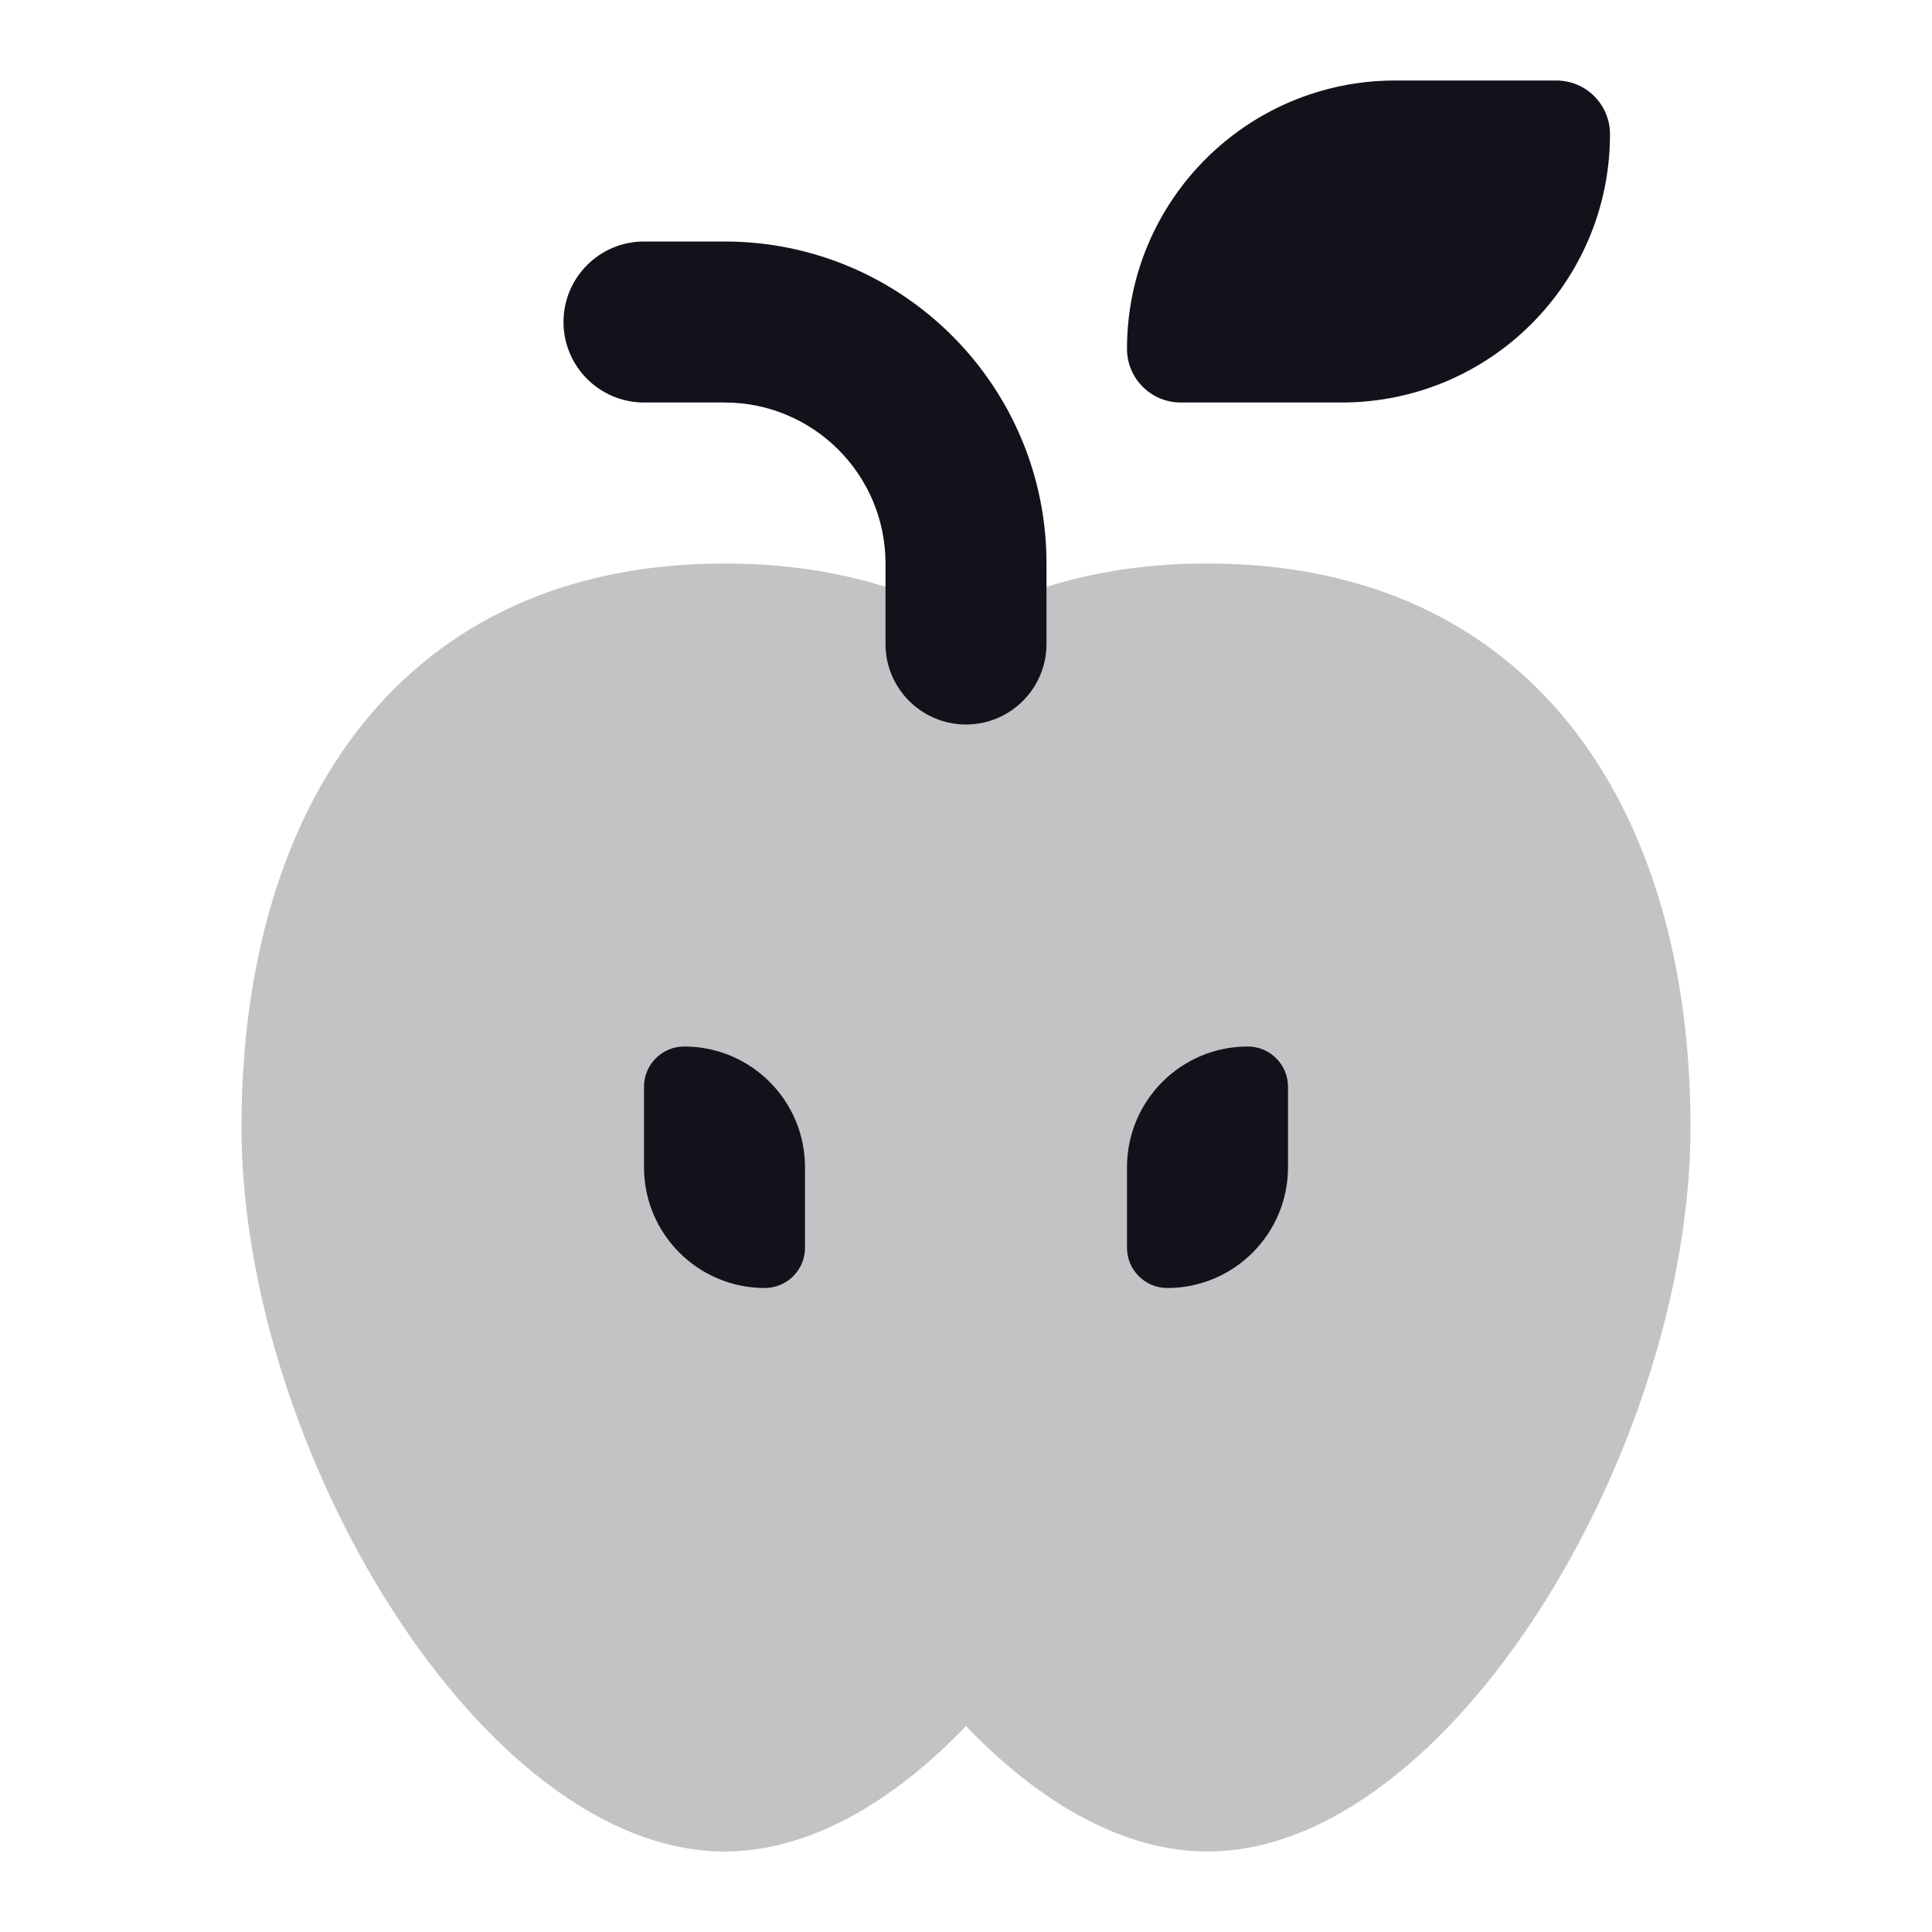 <svg width="24" height="24" viewBox="0 0 24 24" fill="none" xmlns="http://www.w3.org/2000/svg">
<path opacity="0.25" fill-rule="evenodd" clip-rule="evenodd" d="M3 14C3 18 6 23 9 23C10.042 23 11.084 22.397 12 21.442C12.916 22.397 13.958 23 15 23C18 23 21 18 21 14C21 10 19 7 15 7C13.828 7 12.828 7.257 12 7.722C11.171 7.257 10.171 7 9 7C5 7 3 10 3 14Z" fill="#12131A"/>
<path d="M8.5 13C8.224 13 8 13.224 8 13.5V14.5C8 15.328 8.672 16 9.5 16C9.776 16 10 15.776 10 15.5V14.5C10 13.672 9.328 13 8.5 13Z" fill="#12131A"/>
<path d="M15.5 13C15.776 13 16 13.224 16 13.5V14.5C16 15.328 15.328 16 14.5 16C14.224 16 14 15.776 14 15.5V14.5C14 13.672 14.672 13 15.5 13Z" fill="#12131A"/>
<path fill-rule="evenodd" clip-rule="evenodd" d="M9 5C10.105 5 11 5.895 11 7V8C11 8.552 11.448 9 12 9V9C12.552 9 13 8.552 13 8V7C13 4.791 11.209 3 9 3H8C7.448 3 7 3.448 7 4C7 4.552 7.448 5 8 5H9Z" fill="#12131A"/>
<path d="M17.333 1H19.333C19.701 1 20 1.298 20 1.667C20 3.508 18.508 5 16.667 5H14.667C14.299 5 14 4.702 14 4.333C14 2.492 15.492 1 17.333 1Z" fill="#12131A"/>
</svg>
